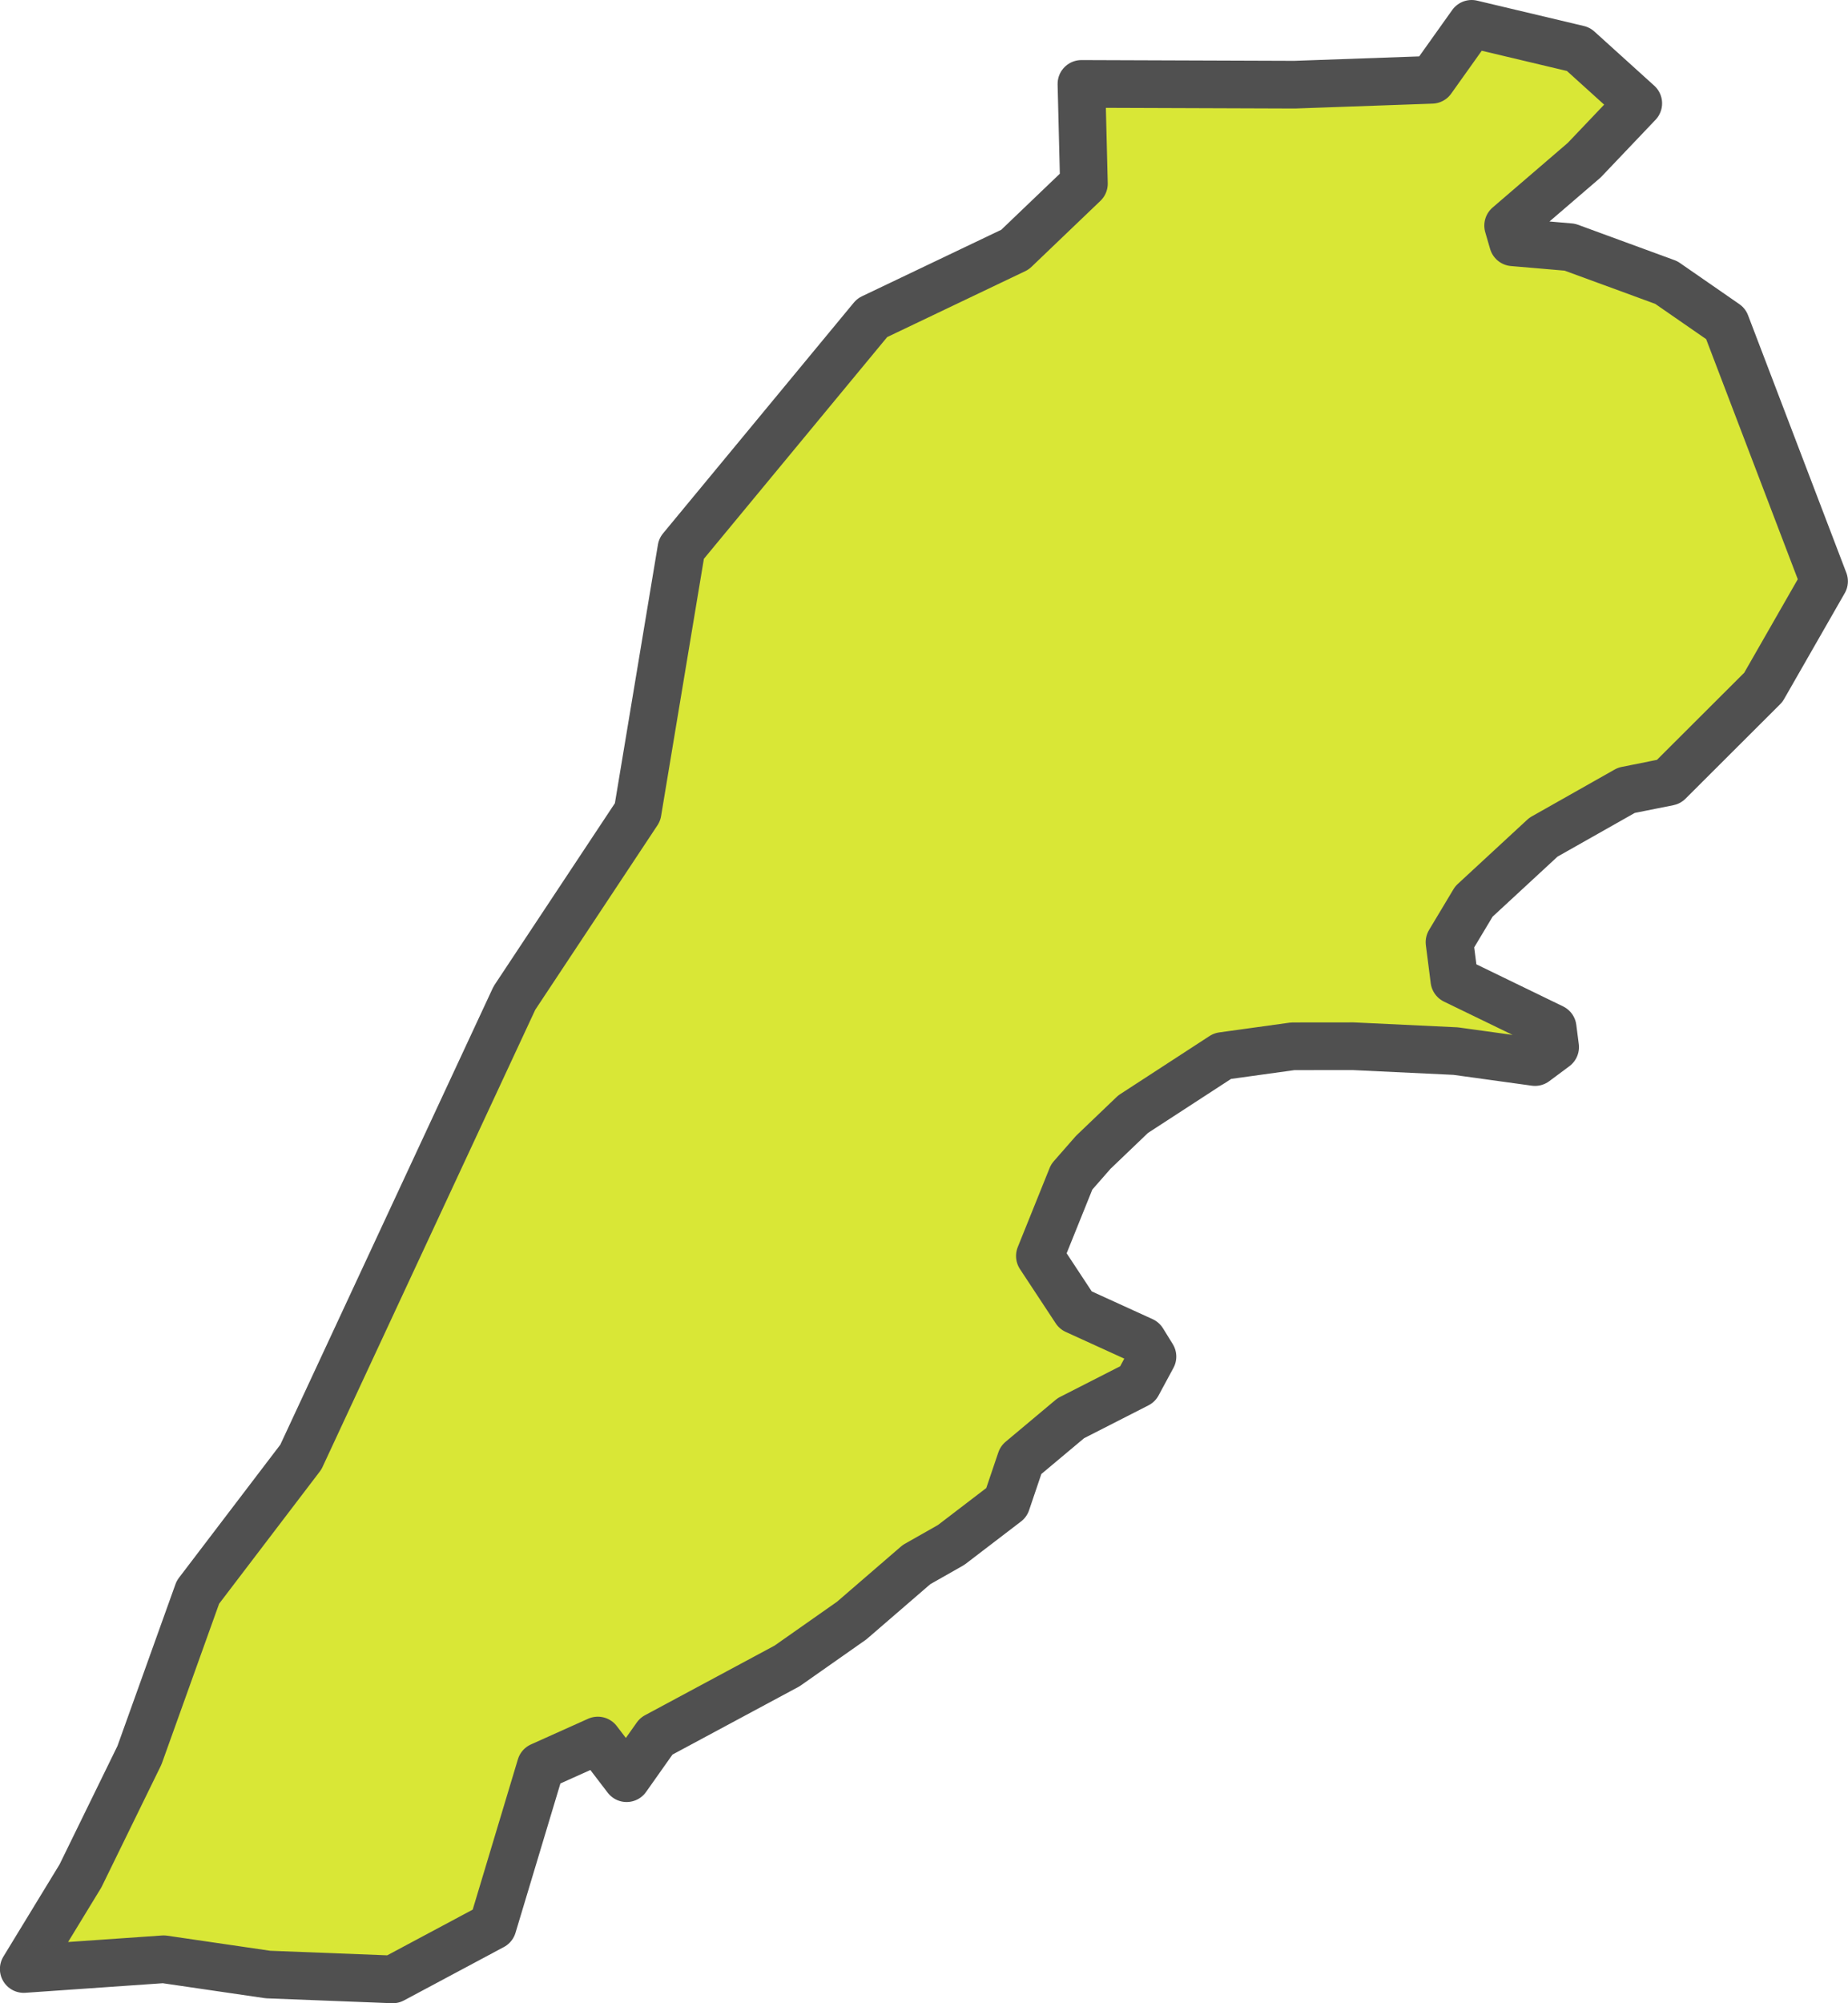 <?xml version="1.0" encoding="UTF-8" standalone="no"?>
<!-- Created with Inkscape (http://www.inkscape.org/) -->

<svg
   width="19.385"
   height="21.008"
   viewBox="0 0 19.385 21.008"
   version="1.1"
   id="svg1059"
   xmlns="http://www.w3.org/2000/svg"
   xmlns:svg="http://www.w3.org/2000/svg"
   xmlns:rdf="http://www.w3.org/1999/02/22-rdf-syntax-ns#"
   xmlns:cc="http://creativecommons.org/ns#"
   xmlns:dc="http://purl.org/dc/elements/1.1/">
  <defs
     id="defs1053" />
  <g
     id="layer14"
     style="display:inline"
     transform="translate(-136.994,-118.788)">
    <path
       style="display:inline;fill:#d9e736;fill-opacity:1;fill-rule:evenodd;stroke:#505050;stroke-width:0.5;stroke-linecap:round;stroke-linejoin:round;stroke-miterlimit:4;stroke-dasharray:none;stroke-opacity:1"
       class="polygon"
       d="m 146.971,134.99 -0.363,0.206 -0.68,0.587 -0.678,0.476 -1.372,0.737 -0.311,0.44 -0.302,-0.395 -0.599,0.269 -0.504,1.676 -1.048,0.56 -1.309,-0.051 -1.094,-0.16 -1.468,0.102 0.595,-0.976 0.619,-1.266 0.613,-1.709 1.08,-1.418 2.24,-4.813 1.292,-1.95 0.46,-2.764 2.001,-2.42 1.498,-0.715 0.723,-0.692 -0.026,-1.046 2.236,0.008 1.439,-0.051 0.418,-0.587 1.12,0.266 0.628,0.568 -0.567,0.596 -0.798,0.686 0.051,0.175 0.596,0.051 1.012,0.371 0.624,0.432 1.031,2.701 -0.637,1.112 -0.993,0.991 -0.444,0.089 -0.87,0.492 -0.729,0.674 -0.256,0.427 0.051,0.398 1.031,0.5 0.026,0.202 -0.211,0.157 -0.833,-0.115 -1.074,-0.051 -0.634,6.4e-4 -0.737,0.102 -0.938,0.61 -0.418,0.4 -0.226,0.258 -0.334,0.829 0.375,0.569 0.704,0.321 0.102,0.165 -0.156,0.289 -0.7,0.357 -0.524,0.439 -0.151,0.446 z"
       id="path2428-2" />
  </g>
</svg>
